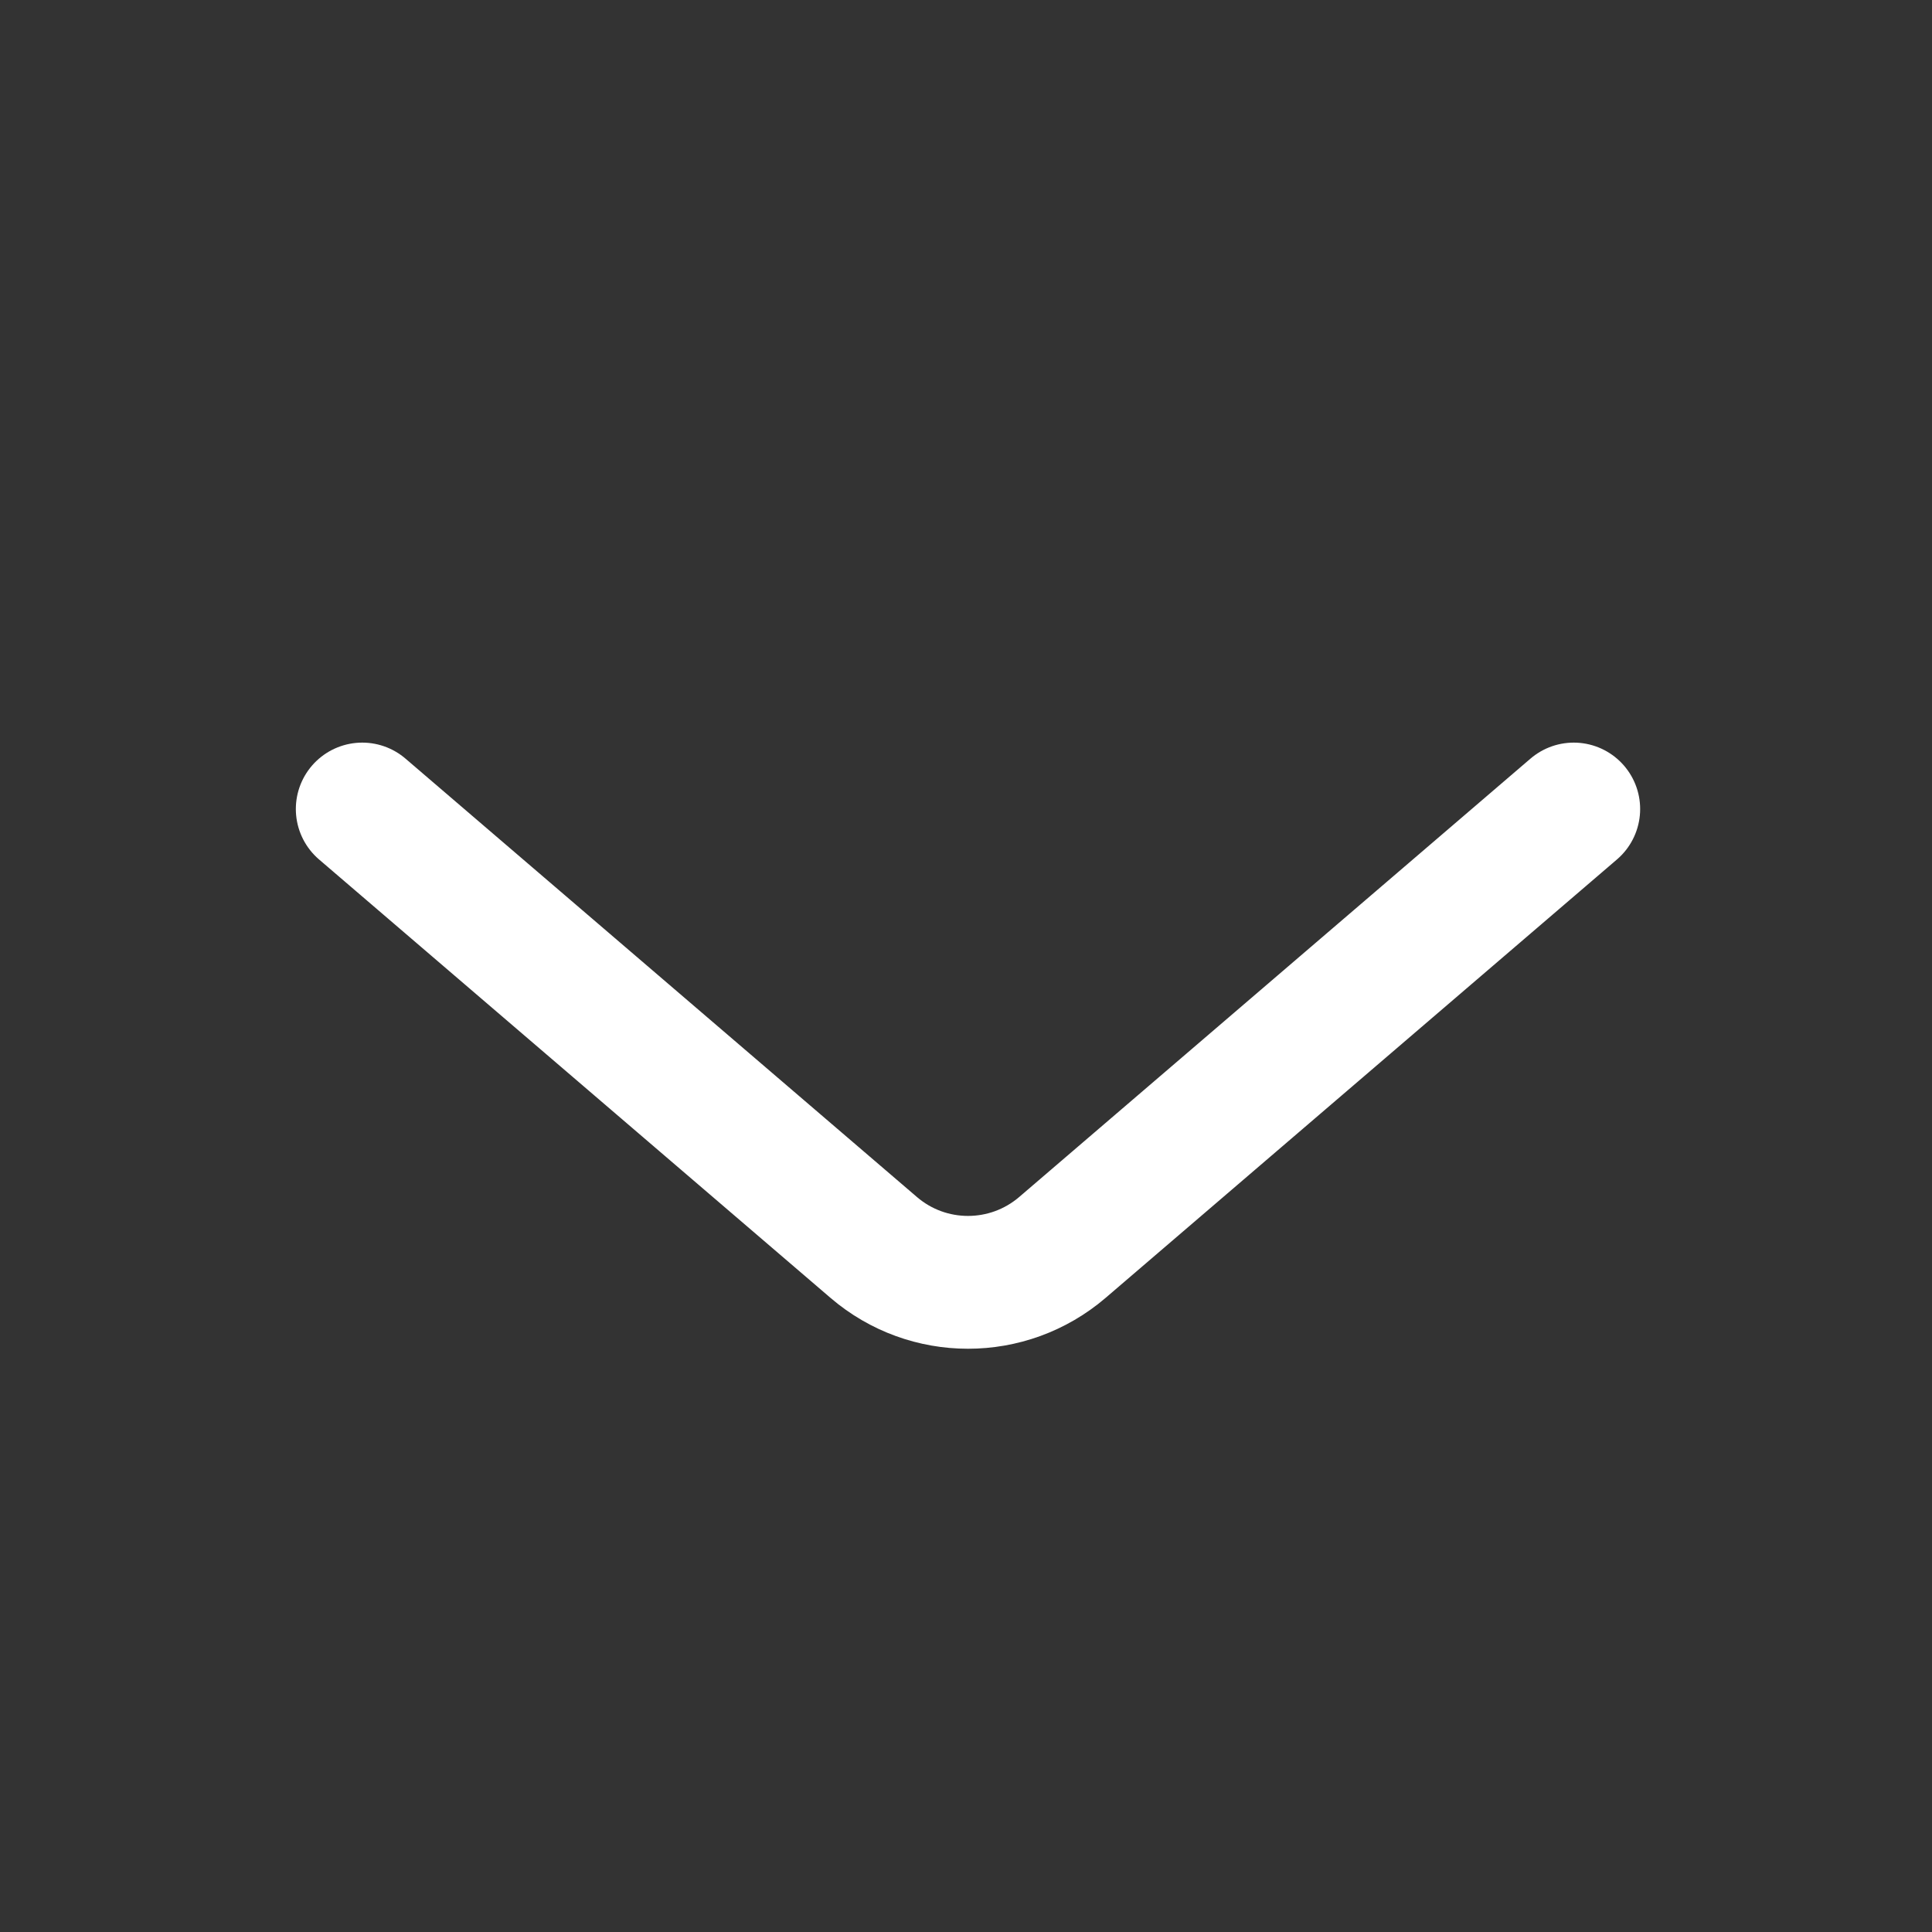 <svg width="16" height="16" viewBox="0 0 16 16" fill="none" xmlns="http://www.w3.org/2000/svg">
<rect x="0" y="0" width="16" height="16" fill="#333333" stroke="none"/>
<path d="M3 6.7L7.236 10.331C7.685 10.716 8.348 10.716 8.798 10.331L13.033 6.7" stroke="white" stroke-width="1.1" stroke-linecap="round"/>
</svg>
